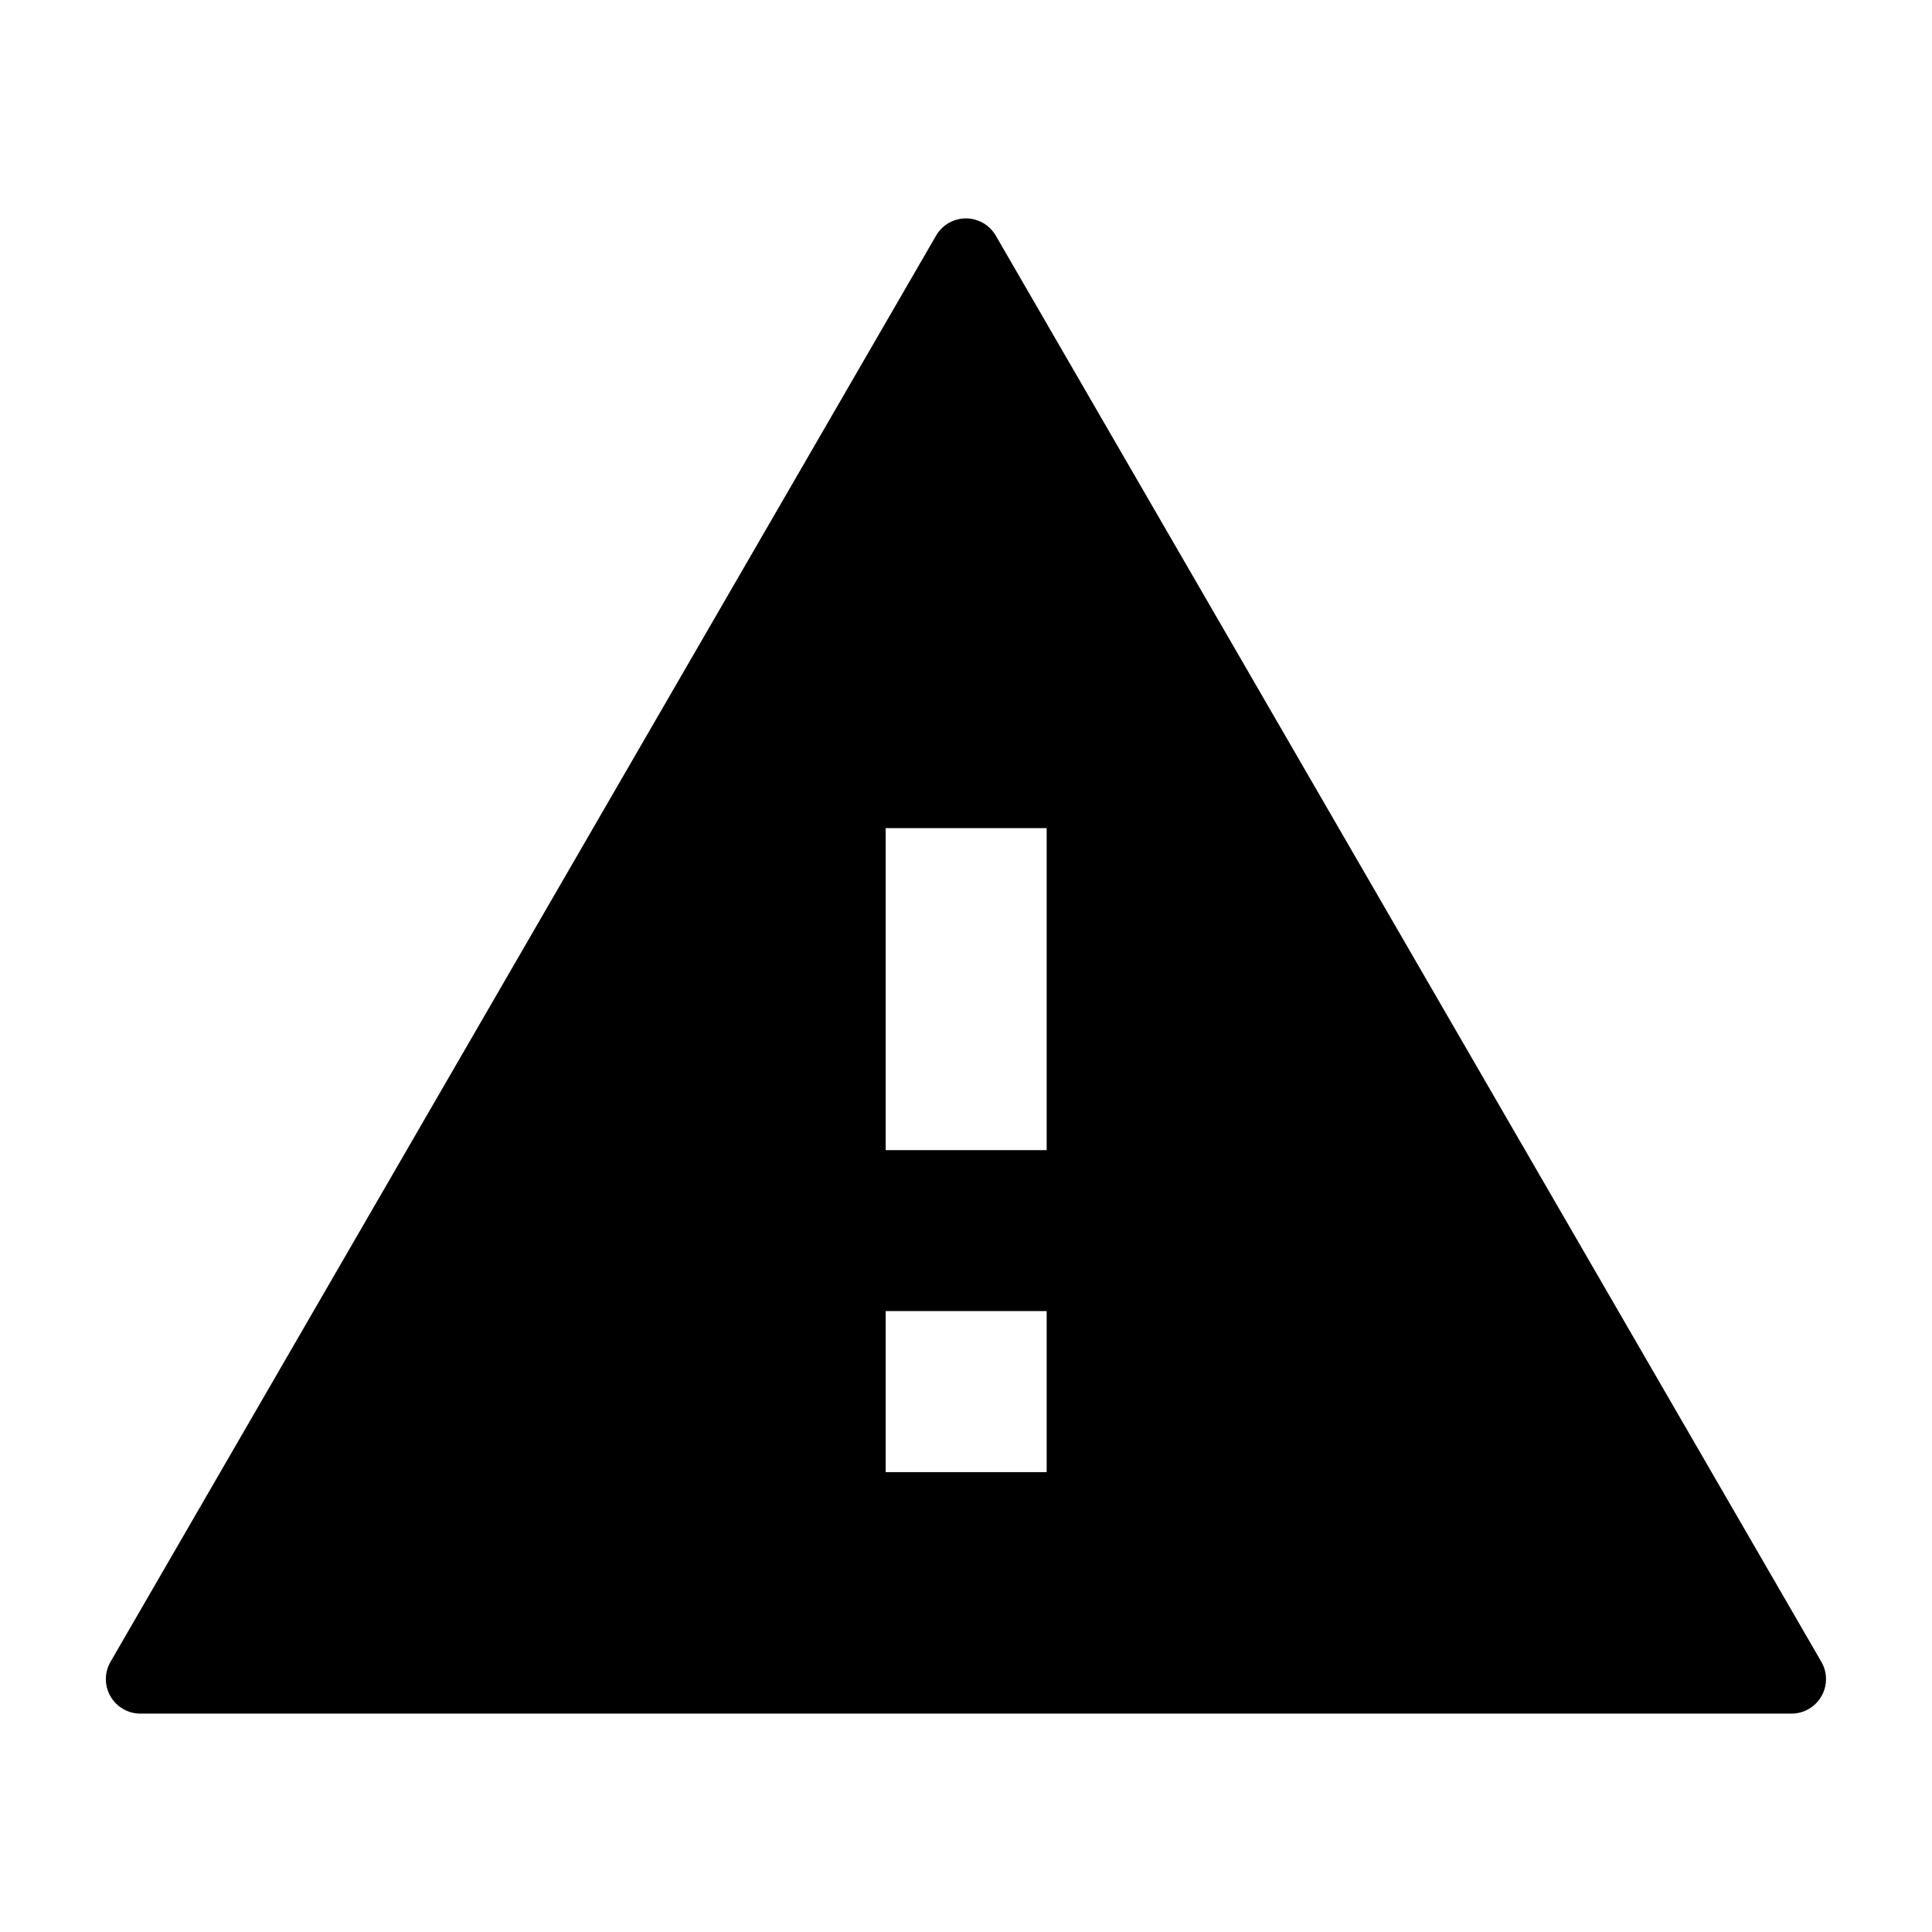 <svg version="1.1" viewBox="0 0 56 56" xmlns="http://www.w3.org/2000/svg">
 <path d="m4.068 49.67h47.86c0.552 0 1-0.448 1-1 0-0.176-0.046-0.349-0.135-0.501l-23.93-41.34c-0.277-0.478-0.888-0.641-1.366-0.364-0.151 0.088-0.277 0.213-0.364 0.364l-23.93 41.34c-0.277 0.478-0.114 1.09 0.364 1.366 0.152 0.088 0.325 0.135 0.501 0.135zm26.27-7h-4.667v-4.667h4.667zm0-9.333h-4.667v-9.333h4.667z" fill-rule="evenodd"/>
</svg>
